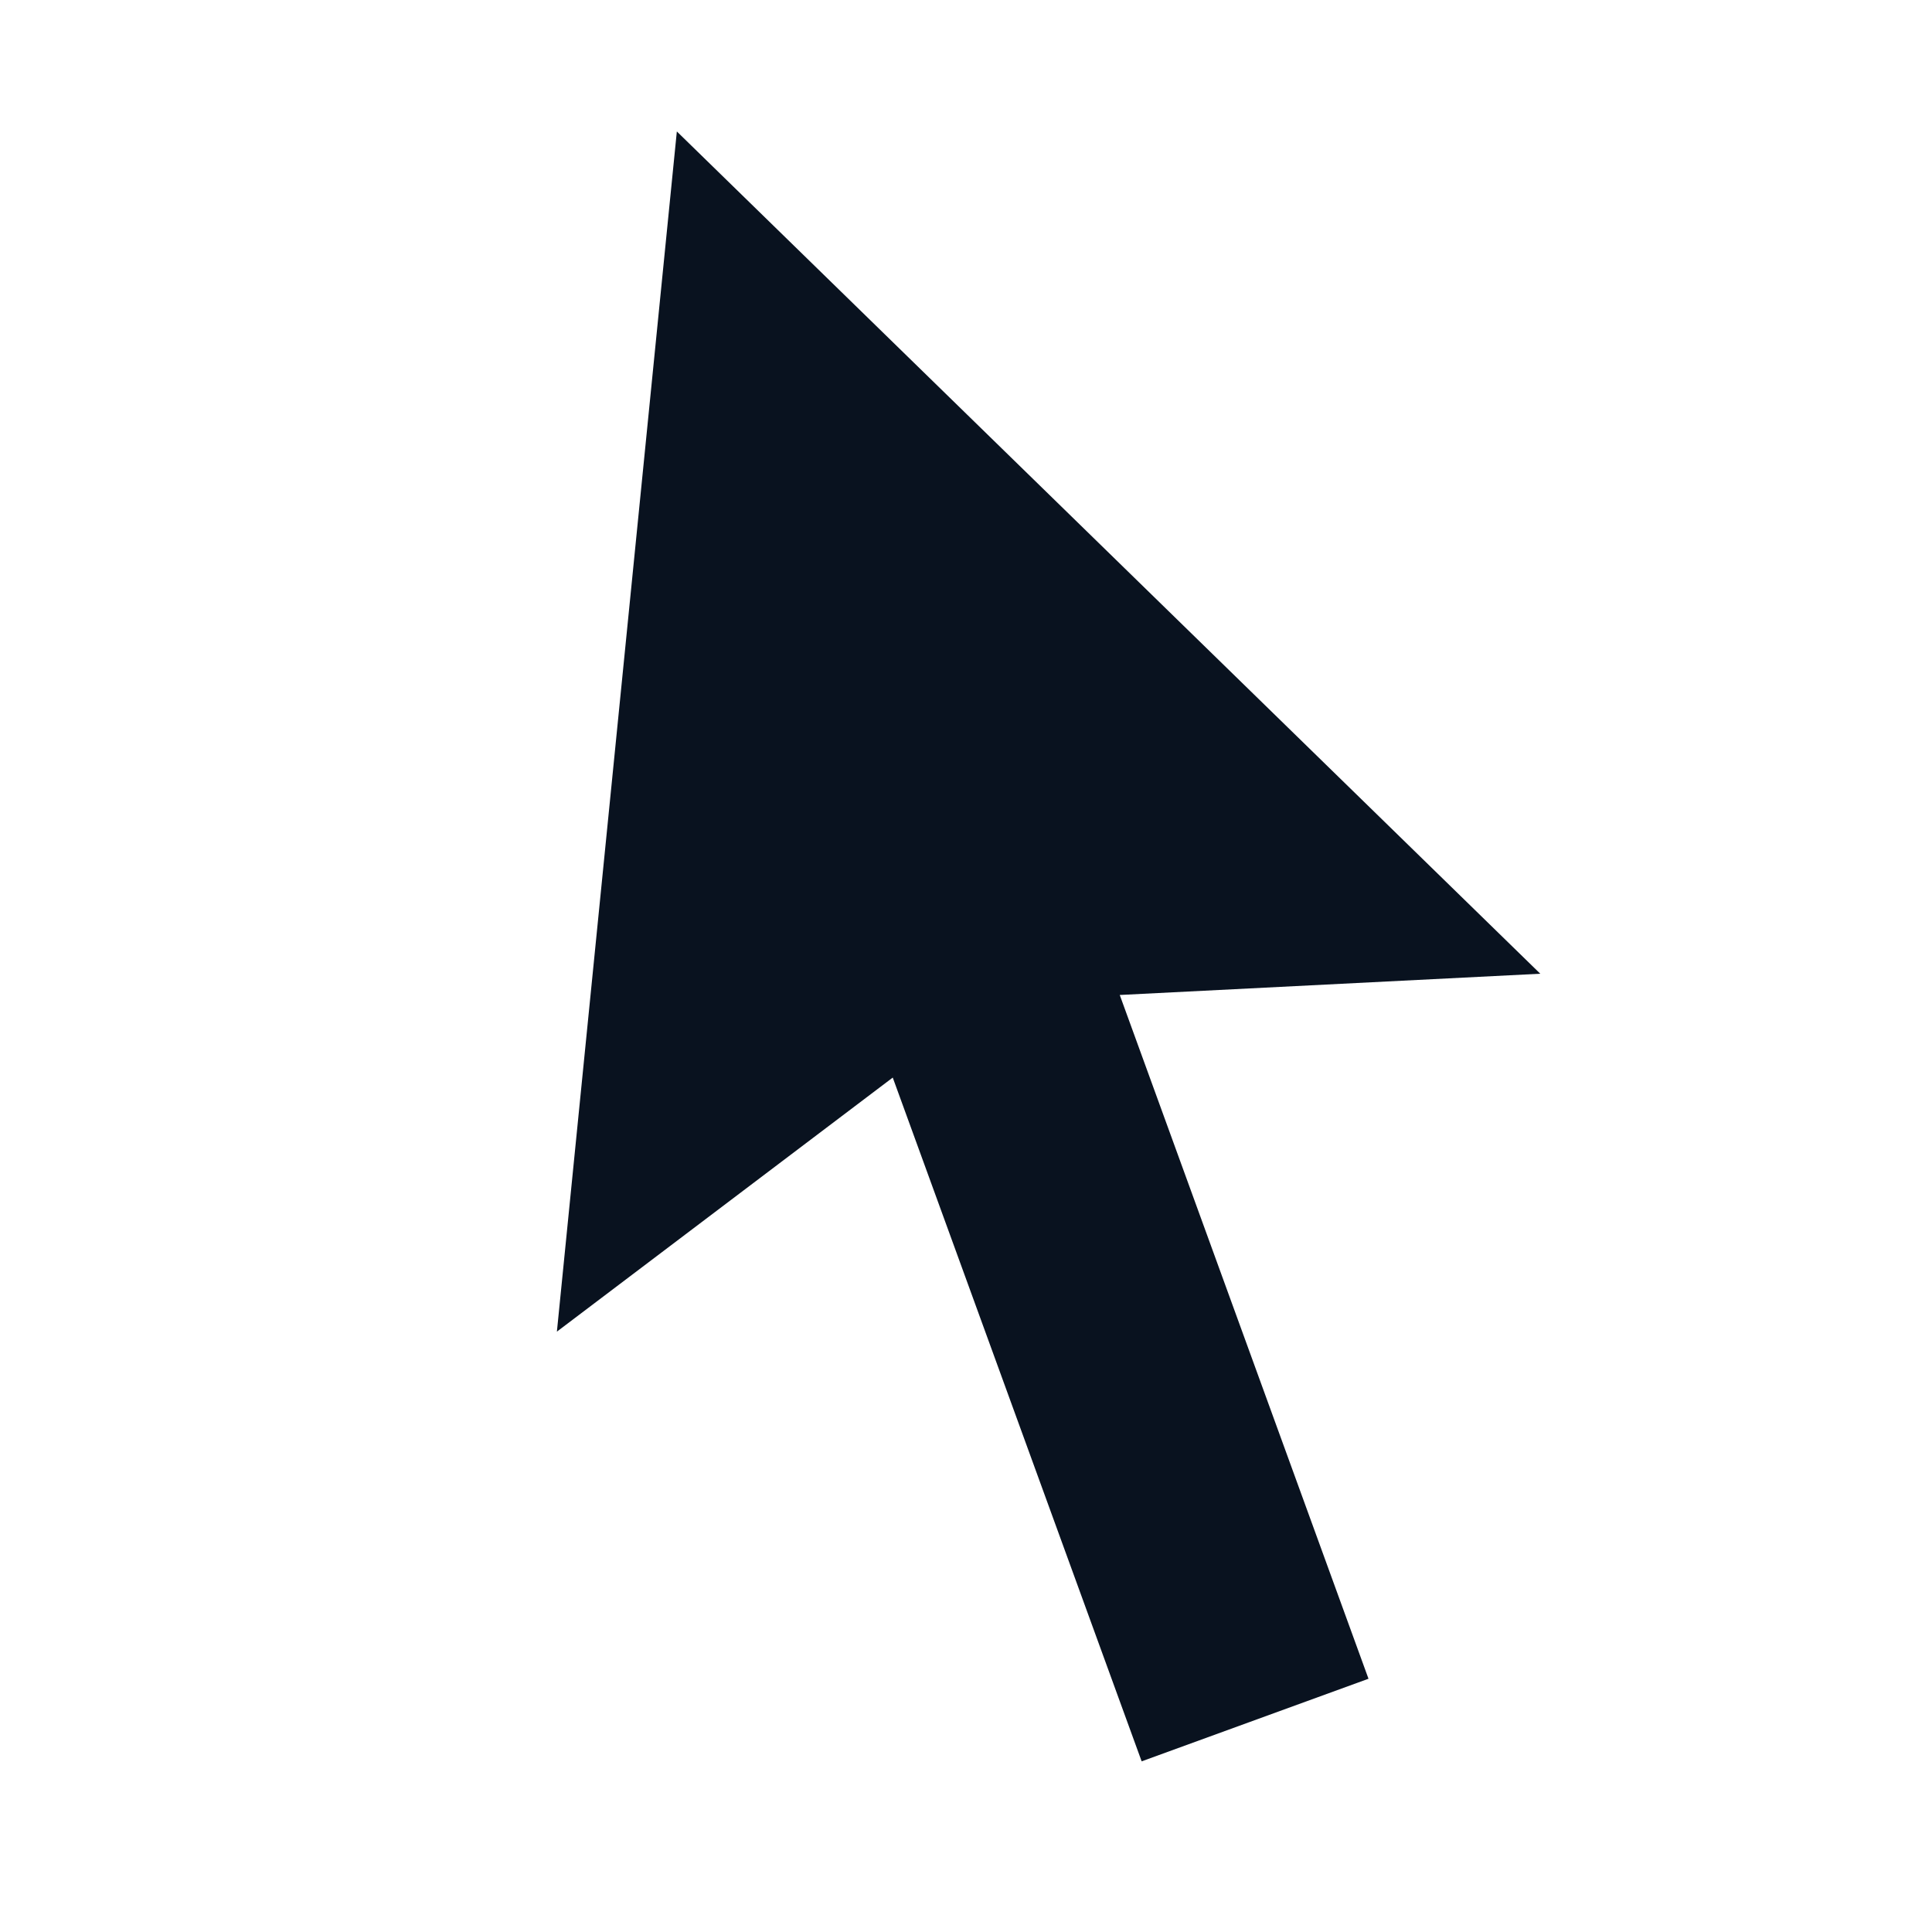 <svg width="24" height="24" viewBox="0 0 24 24" fill="none" xmlns="http://www.w3.org/2000/svg">
<g clip-path="url(#clip0_11_44703)">
<path d="M13.91 12.36L17 20.854L14.182 21.88L11.09 13.386L6.918 16.542L8.408 1.633L19.134 12.096L13.91 12.36Z" fill="#09121F"/>
</g>
<defs>
<clipPath id="clip0_11_44703">
<rect width="24" height="24" fill="white"/>
</clipPath>
</defs>
</svg>
